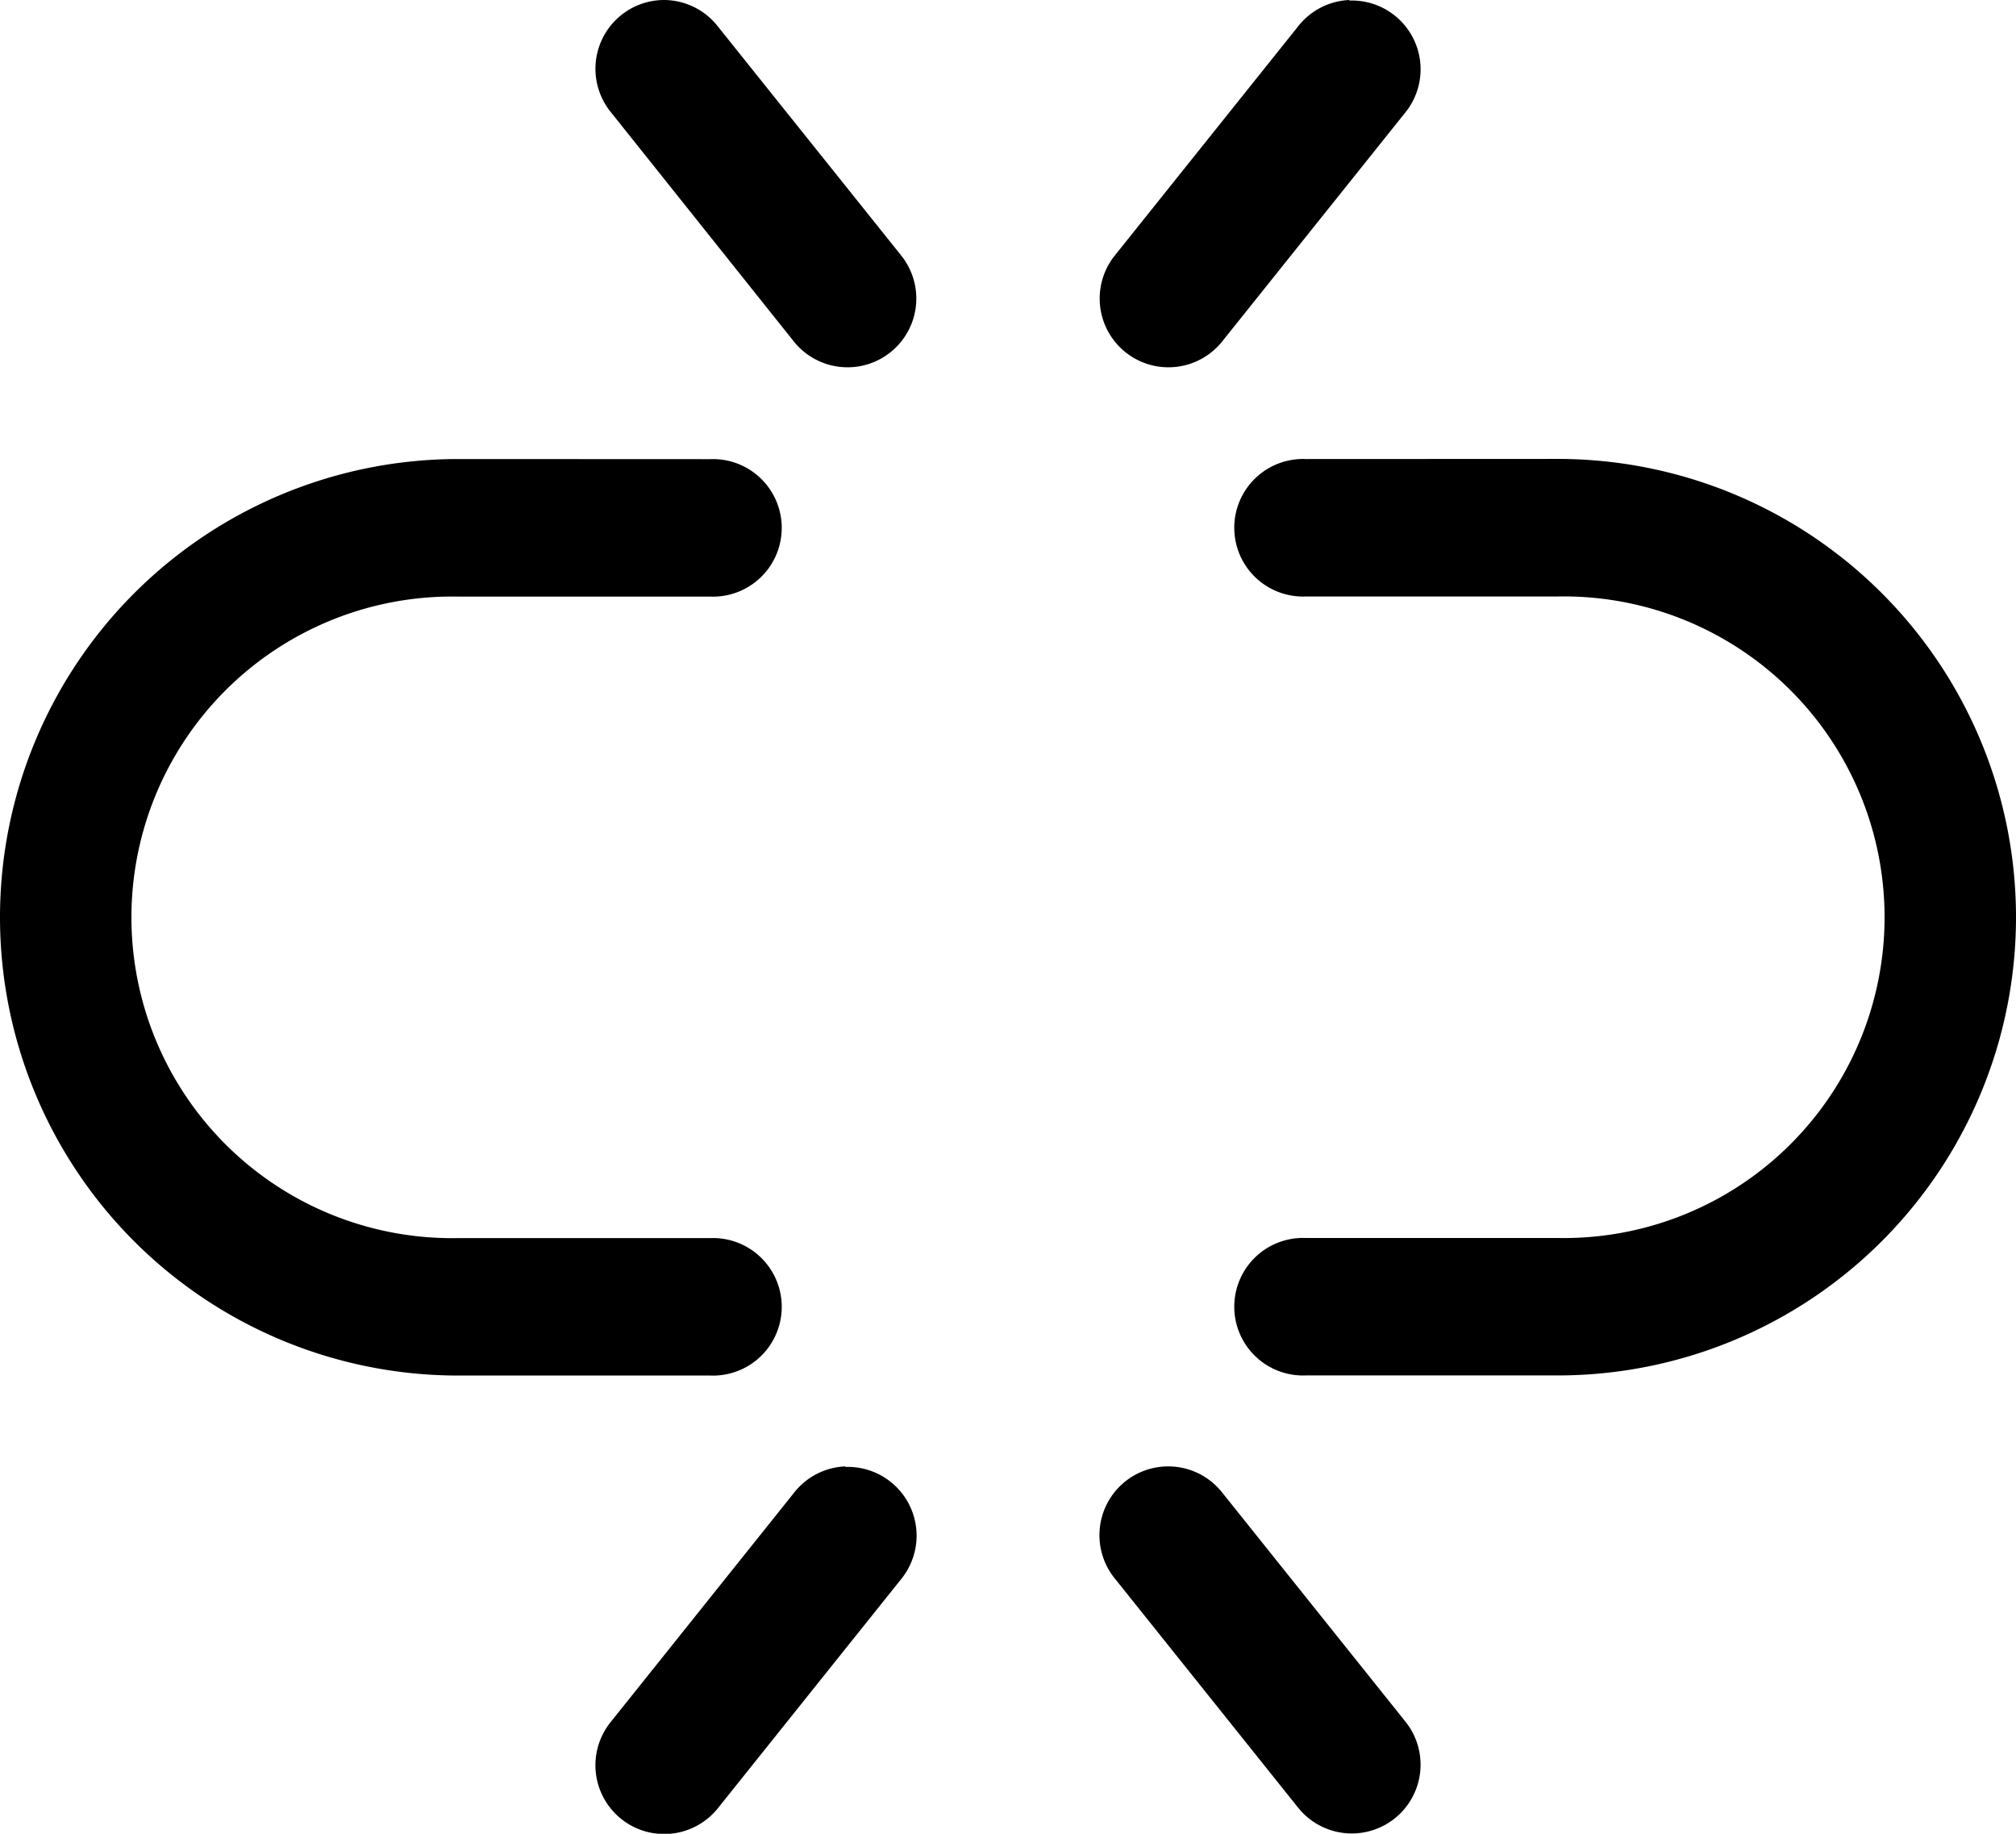 <svg xmlns="http://www.w3.org/2000/svg" width="18" height="16.371" viewBox="0 0 18 16.371">
  <path id="icons8-broken-link_1_" data-name="icons8-broken-link (1)" d="M7.933,3.982a.614.614,0,0,0-.48,1L9.089,7.032a.614.614,0,0,0,.959-.767L8.411,4.22A.614.614,0,0,0,7.933,3.982Zm6.116,0a.614.614,0,0,0-.46.237L11.952,6.265a.614.614,0,0,0,.959.767l1.636-2.045a.614.614,0,0,0-.5-1ZM6.091,8.08a4.091,4.091,0,1,0,0,8.182h2.25a.614.614,0,1,0,0-1.227H6.091a2.864,2.864,0,1,1,0-5.727h2.25a.614.614,0,1,0,0-1.227Zm7.568,0a.614.614,0,1,0,0,1.227h2.25a2.864,2.864,0,1,1,0,5.727h-2.25a.614.614,0,1,0,0,1.227h2.25a4.091,4.091,0,1,0,0-8.182Zm-1.226,8.993a.614.614,0,0,0-.48,1l1.636,2.045a.614.614,0,1,0,.959-.767l-1.636-2.045A.614.614,0,0,0,12.433,17.073Zm-2.884,0a.614.614,0,0,0-.46.236L7.452,19.356a.614.614,0,1,0,.959.767l1.636-2.045a.614.614,0,0,0-.5-1Z" transform="translate(-2 -3.982)"/>
</svg>
